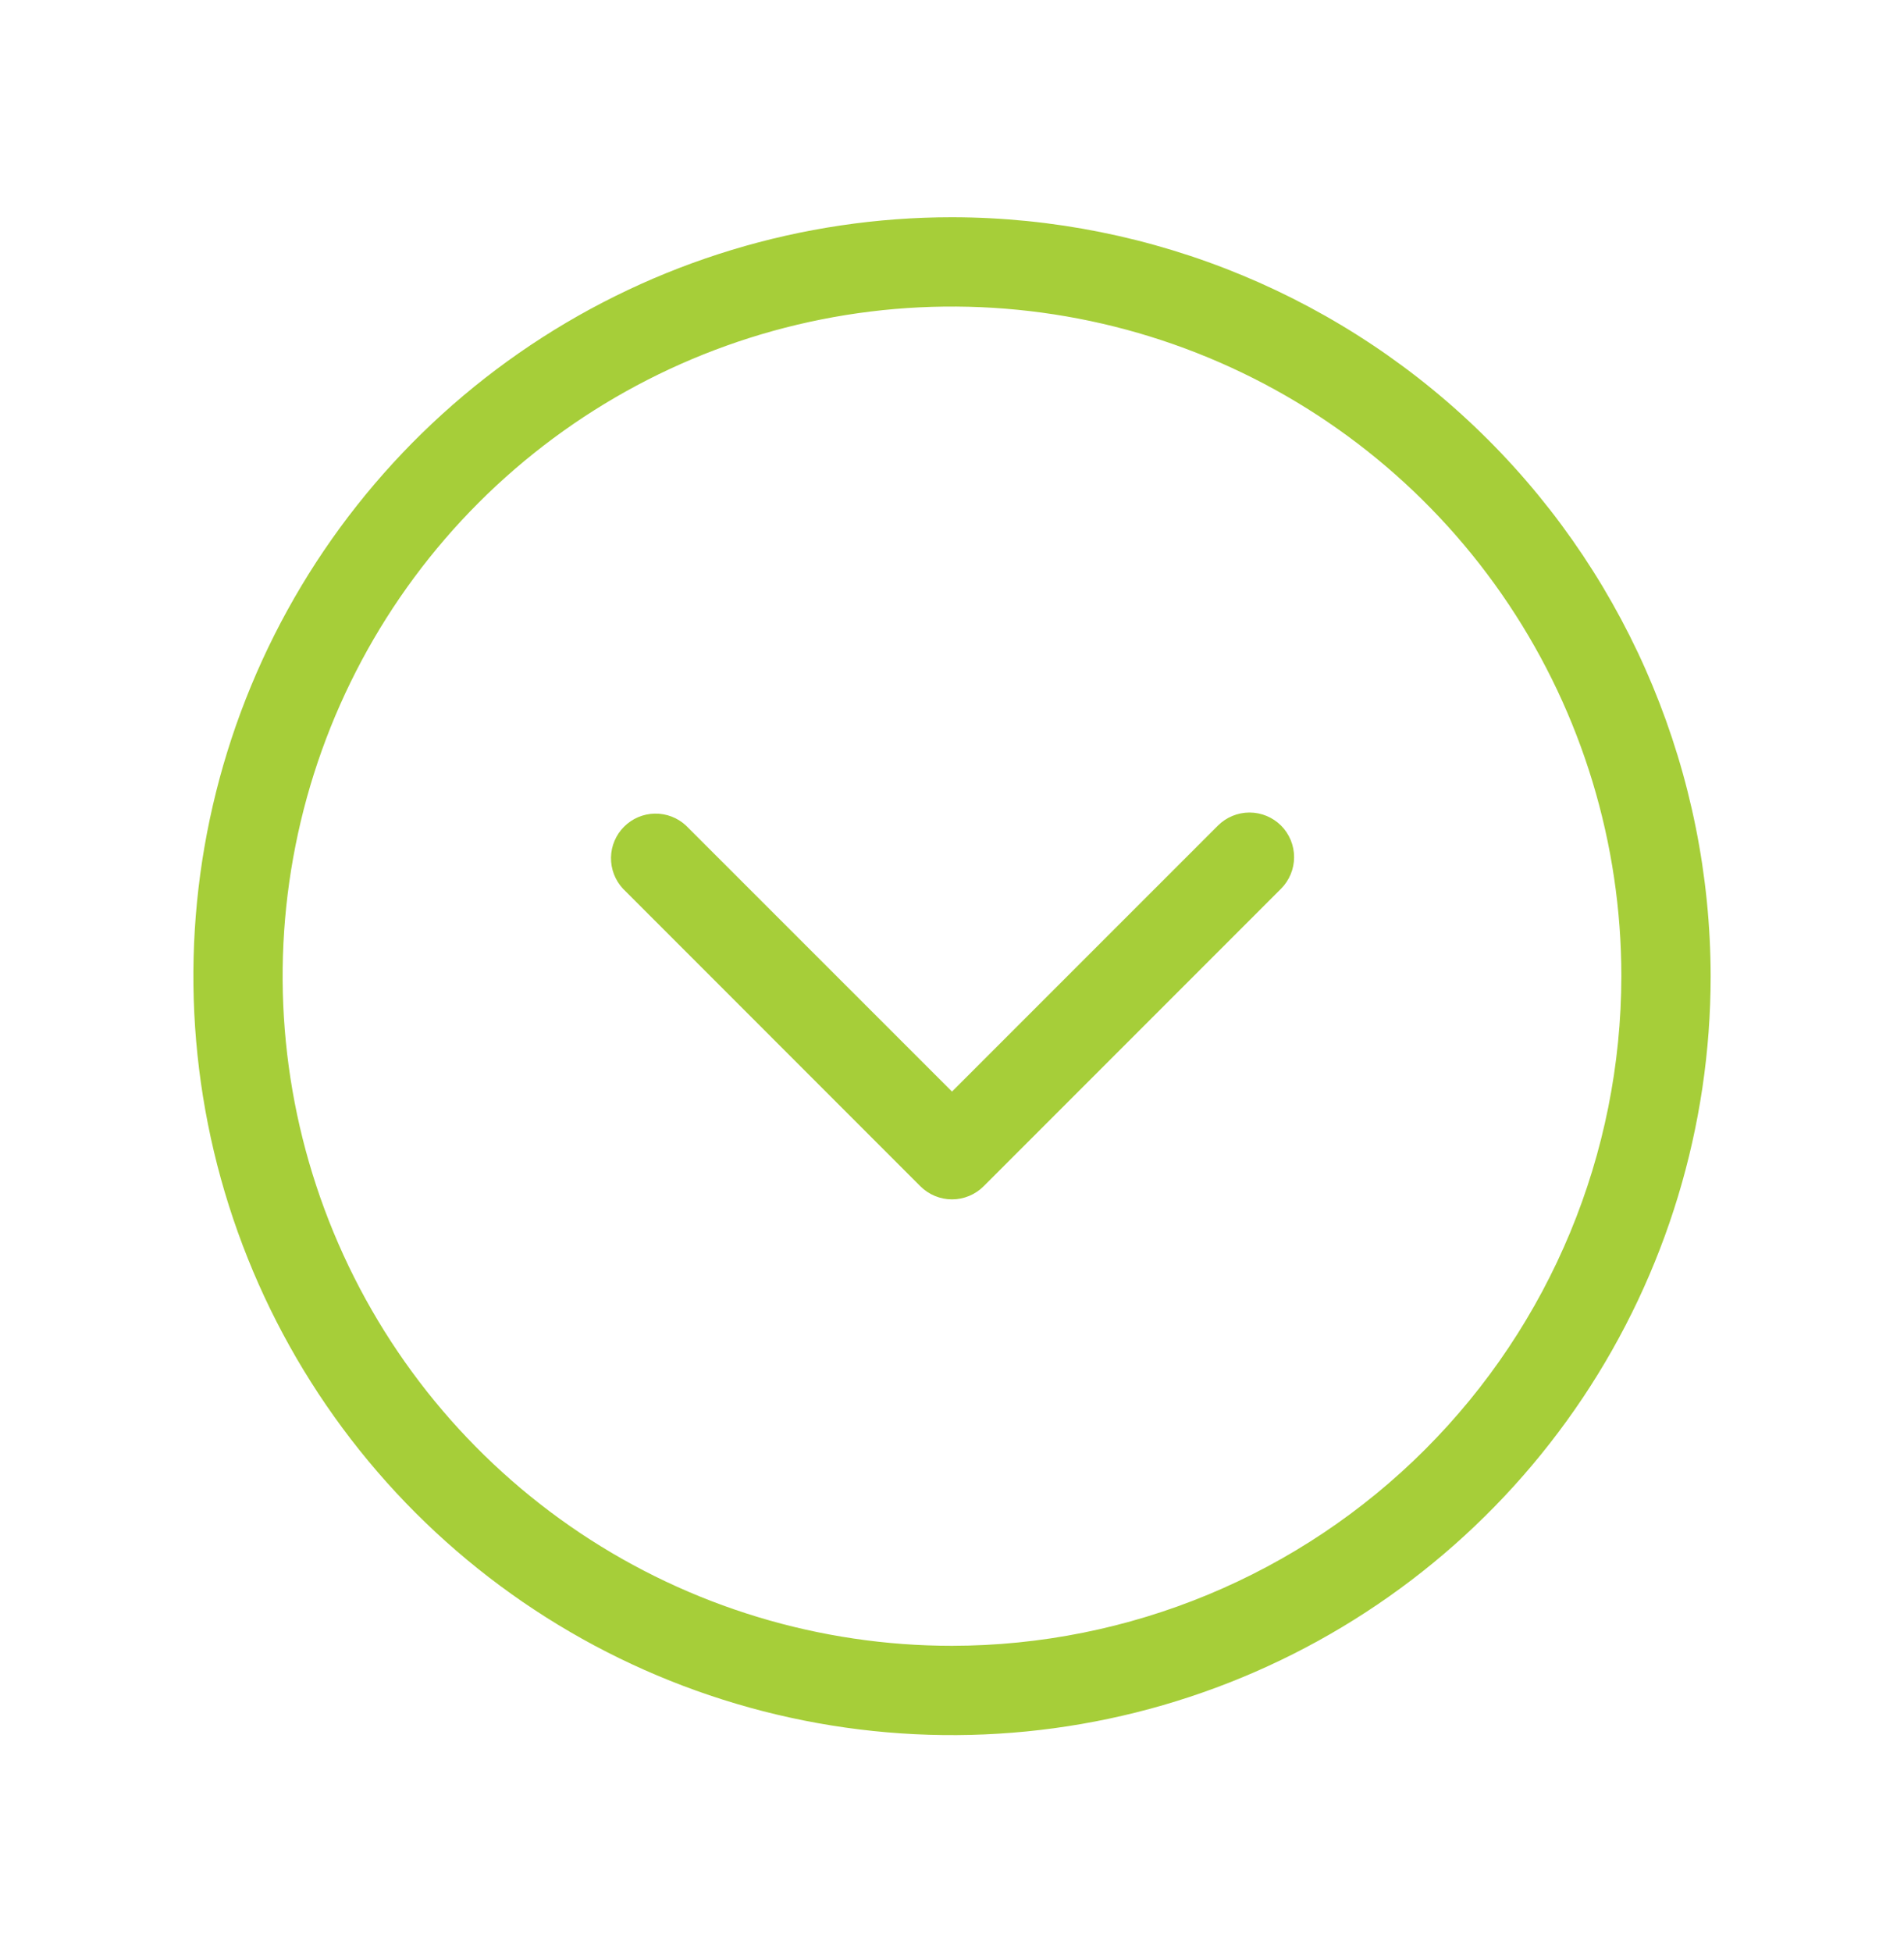 <svg width="40" height="41" viewBox="0 0 40 41" fill="none" xmlns="http://www.w3.org/2000/svg">
<path d="M20 4.562C16.848 4.562 13.767 5.497 11.146 7.248C8.525 9 6.482 11.489 5.276 14.401C4.069 17.313 3.754 20.518 4.369 23.609C4.984 26.701 6.502 29.541 8.73 31.77C10.959 33.998 13.799 35.516 16.891 36.131C19.982 36.746 23.187 36.431 26.099 35.224C29.011 34.018 31.5 31.975 33.252 29.354C35.003 26.733 35.938 23.652 35.938 20.5C35.932 16.275 34.252 12.224 31.264 9.236C28.276 6.248 24.225 4.567 20 4.562ZM20 34.562C17.219 34.562 14.5 33.738 12.187 32.193C9.875 30.647 8.072 28.451 7.008 25.881C5.944 23.312 5.665 20.484 6.208 17.756C6.75 15.029 8.09 12.523 10.056 10.556C12.023 8.59 14.529 7.25 17.256 6.708C19.984 6.165 22.812 6.444 25.381 7.508C27.951 8.572 30.147 10.375 31.692 12.687C33.238 15 34.062 17.719 34.062 20.5C34.058 24.228 32.575 27.803 29.939 30.439C27.303 33.075 23.728 34.558 20 34.562ZM26.913 17.337C27.088 17.513 27.187 17.752 27.187 18C27.187 18.248 27.088 18.487 26.913 18.663L20.663 24.913C20.487 25.088 20.248 25.187 20 25.187C19.752 25.187 19.513 25.088 19.337 24.913L13.088 18.663C12.922 18.485 12.832 18.25 12.836 18.007C12.84 17.764 12.939 17.532 13.111 17.36C13.282 17.189 13.514 17.09 13.757 17.086C14 17.082 14.235 17.172 14.412 17.337L20 22.923L25.587 17.337C25.763 17.162 26.002 17.063 26.25 17.063C26.498 17.063 26.737 17.162 26.913 17.337Z" fill="#A6CE39"/>
</svg>
